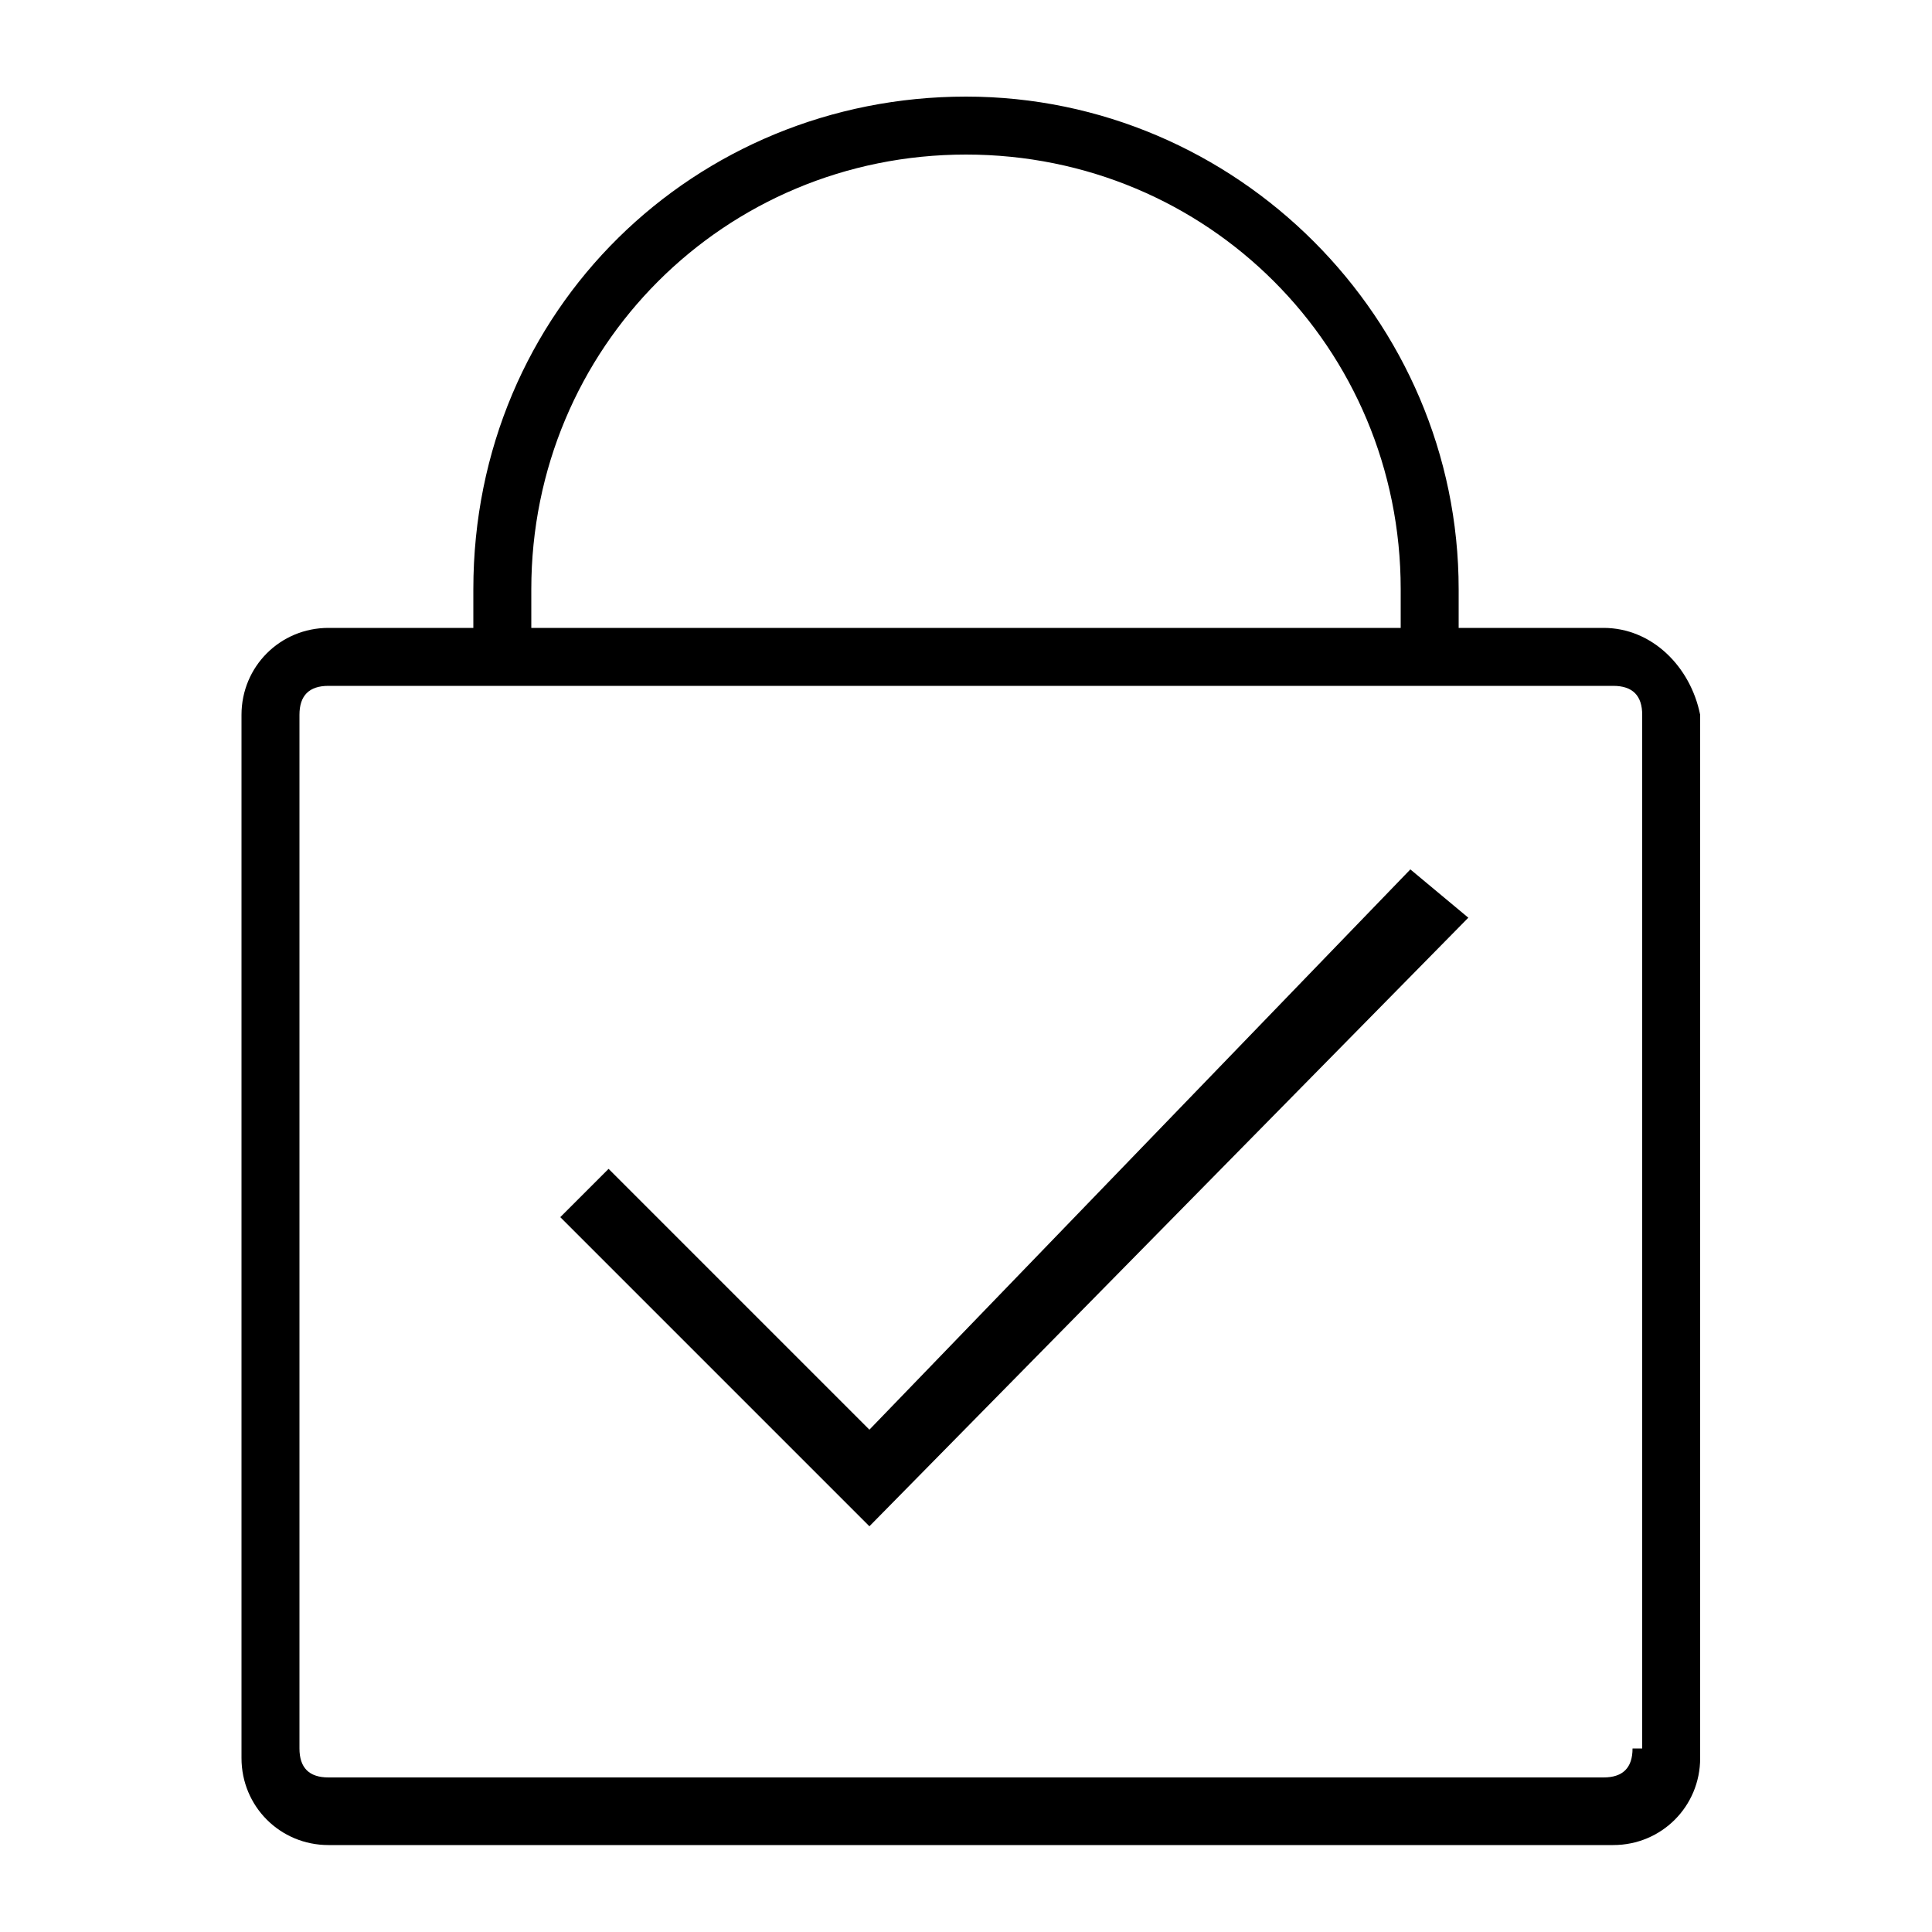 <?xml version="1.0" encoding="utf-8"?>
<!-- Generator: Adobe Illustrator 19.0.0, SVG Export Plug-In . SVG Version: 6.00 Build 0)  -->
<svg version="1.1" id="图层_1" xmlns="http://www.w3.org/2000/svg" xmlns:xlink="http://www.w3.org/1999/xlink" x="0px" y="0px"
	 viewBox="0 0 20 20" style="enable-background:new 0 0 20 20;" xml:space="preserve">
<path id="XMLID_3978_" d="M16.6,6.5h-1.5c0-0.1,0-0.3,0-0.4c0-2.8-2.3-5.1-5.1-5.1S4.9,3.2,4.9,6.1c0,0.1,0,0.3,0,0.4H3.4
	c-0.5,0-0.9,0.4-0.9,0.9v10.8c0,0.5,0.4,0.9,0.9,0.9h13.3c0.5,0,0.9-0.4,0.9-0.9V7.4C17.5,6.9,17.1,6.5,16.6,6.5z M5.5,6.1
	c0-2.5,2-4.5,4.5-4.5c2.5,0,4.5,2,4.5,4.5c0,0.1,0,0.3,0,0.4h-9C5.5,6.3,5.5,6.2,5.5,6.1z M16.9,18.1c0,0.2-0.1,0.3-0.3,0.3H3.4
	c-0.2,0-0.3-0.1-0.3-0.3V7.4c0-0.2,0.1-0.3,0.3-0.3h13.3c0.2,0,0.3,0.1,0.3,0.3V18.1z"/>
<polygon id="XMLID_3994_" points="9,15.8 5.8,12.6 6.3,12.1 9,14.8 14.6,9 15.2,9.5 "/>
</svg>
